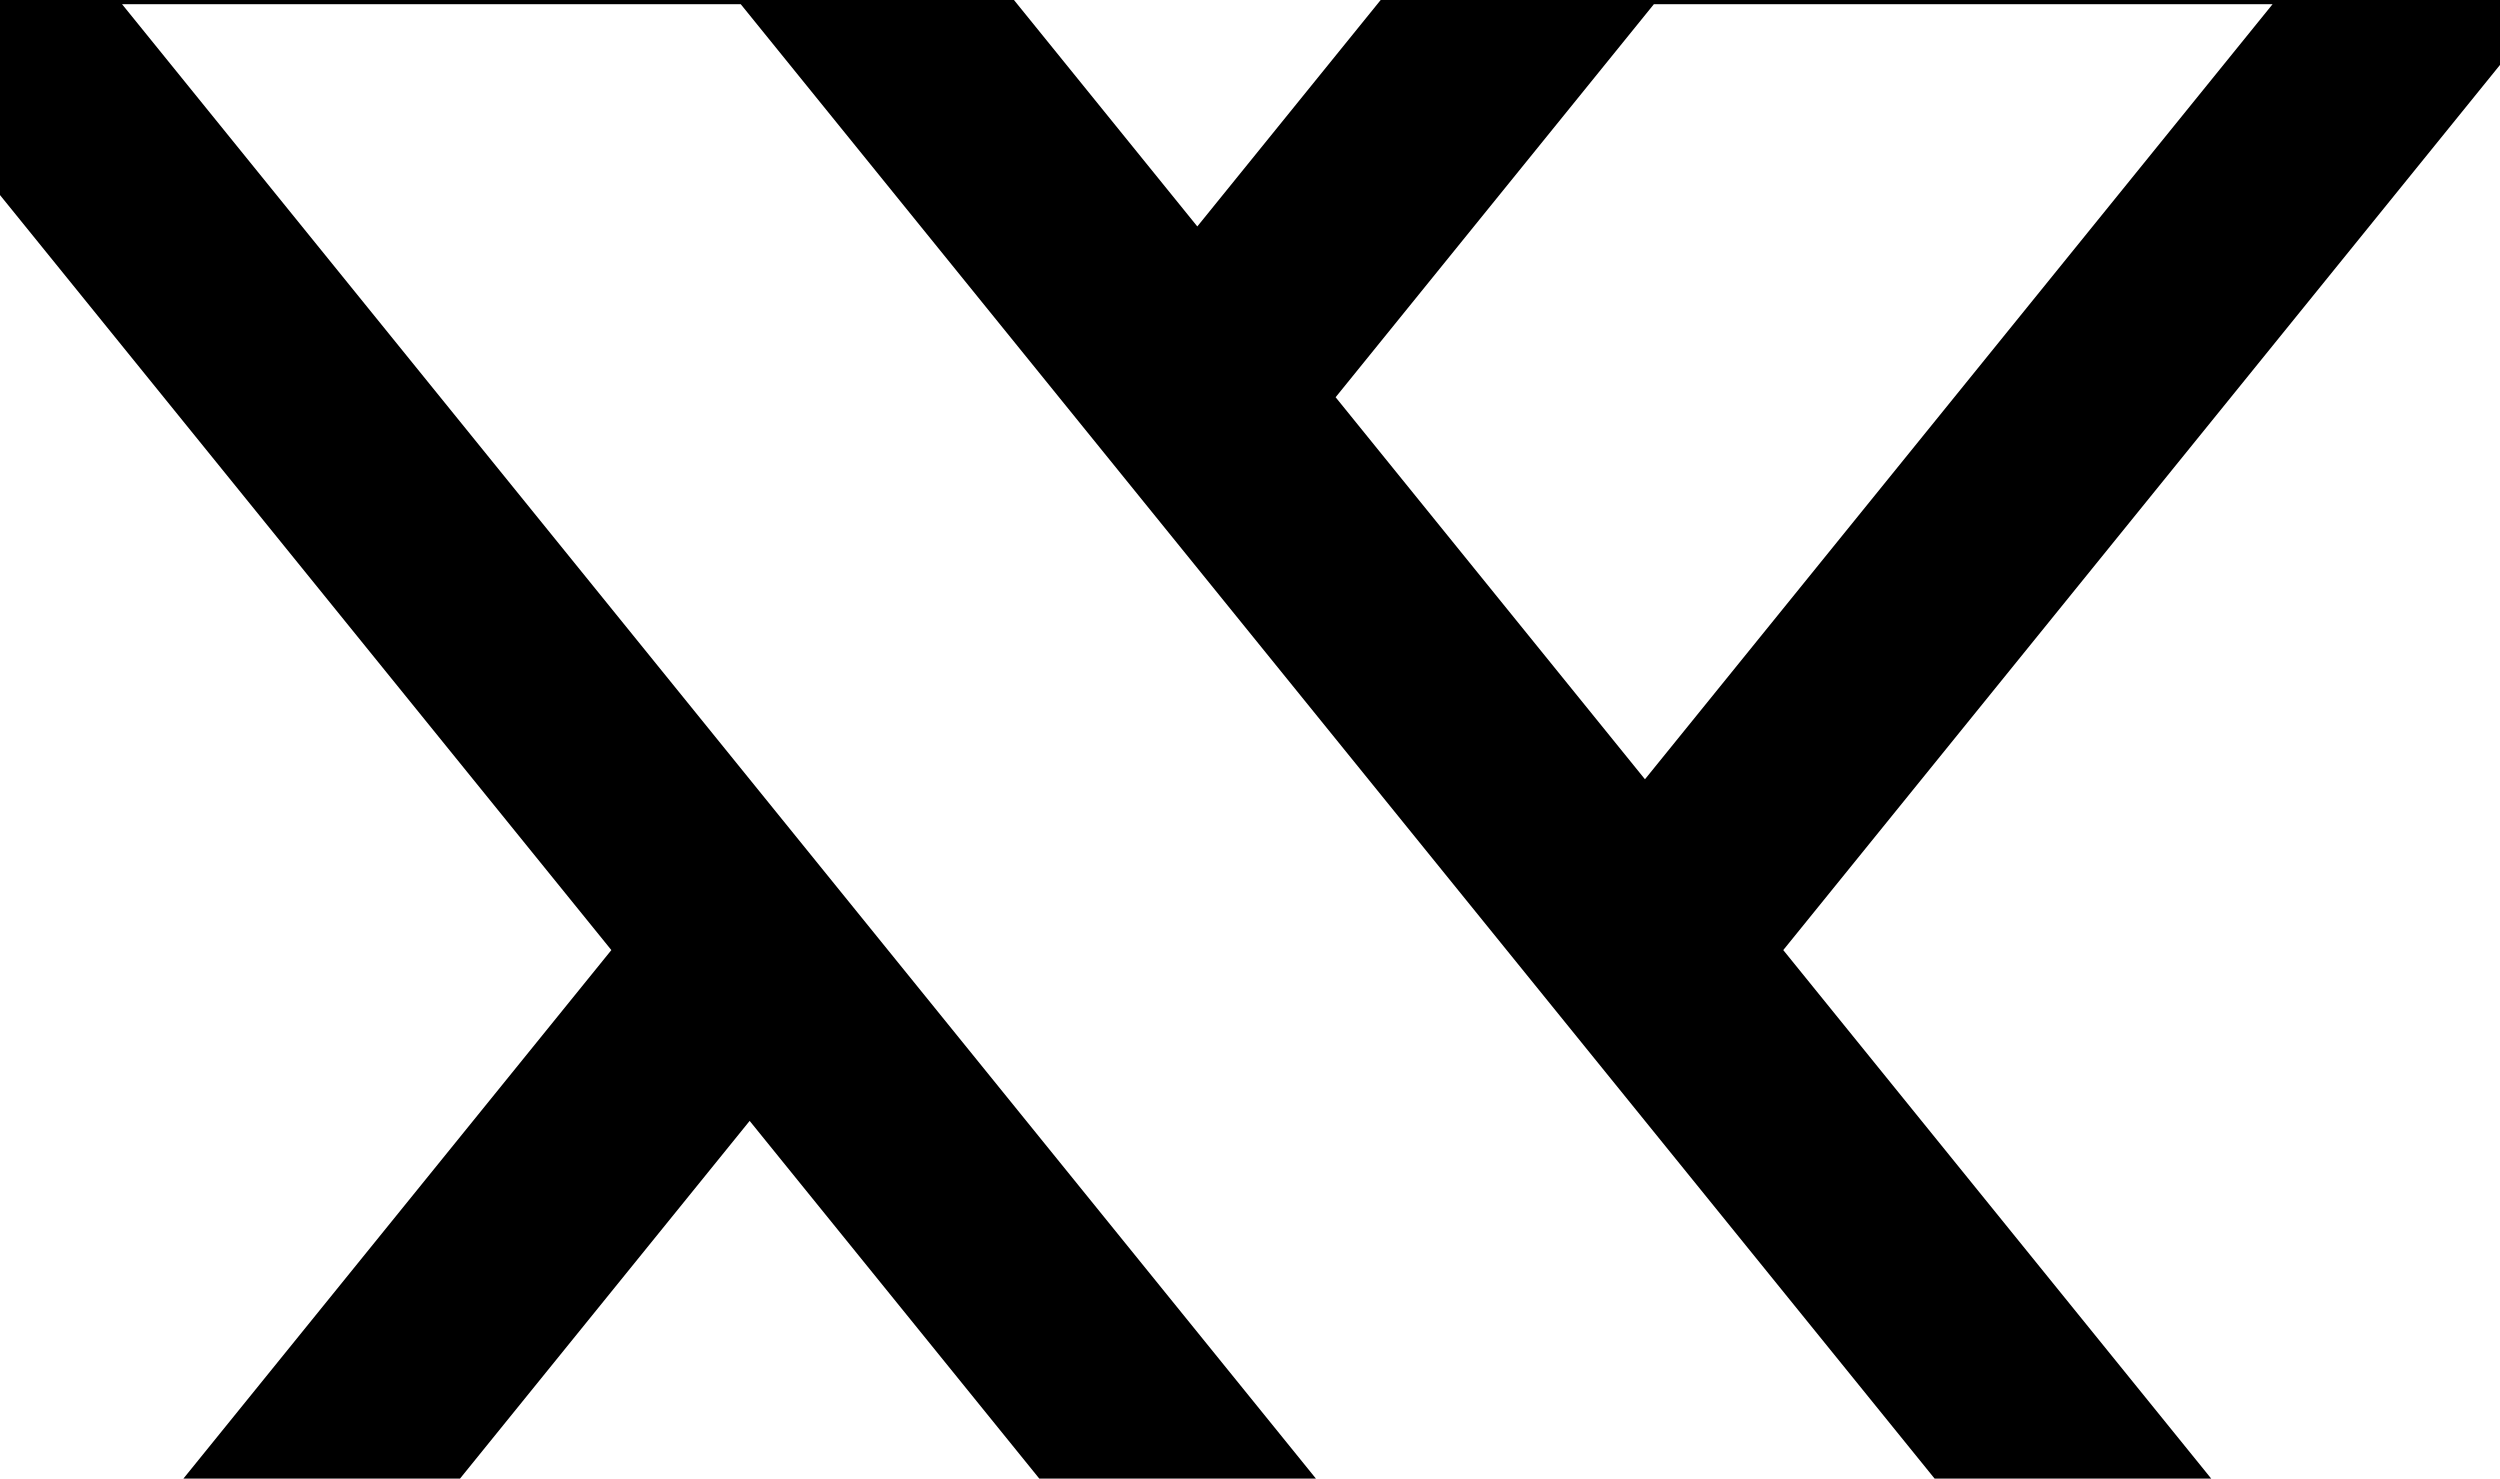 <svg viewBox="20 20 237.219 140.303" xmlns='http://www.w3.org/2000/svg'>
<path d="m 189.21,110.151 75.737,-93.534 c 2.473,-3.056 2.972,-7.261 1.278,-10.809 -1.692,-3.549 -5.274,-5.808 -9.205,-5.808 h -84.952 c -3.078,0 -5.99,1.389 -7.926,3.781 l -30.532,37.706 -30.532,-37.706 C 101.142,1.389 98.229,0 95.152,0 h -84.952 C 6.269,0 2.687,2.259 0.994,5.808 c -1.693,3.548 -1.194,7.754 1.279,10.809 L 78.01,110.151 2.273,203.685 c -2.474,3.056 -2.972,7.261 -1.279,10.809 1.693,3.548 5.274,5.808 9.206,5.808 h 84.952 c 3.077,0 5.99,-1.389 7.926,-3.781 l 30.532,-37.705 30.531,37.706 c 1.936,2.392 4.849,3.781 7.926,3.781 h 84.953 c 3.931,0 7.513,-2.259 9.205,-5.808 1.693,-3.548 1.195,-7.754 -1.279,-10.809 z m -12.277,-89.753 h 58.706 l -59.553,73.545 -29.352,-36.25 z m -86.646,179.506 h -58.706 l 59.552,-73.545 29.352,36.25 z m 86.646,0 -145.352,-179.506 h 58.706 l 145.351,179.506 z"/>
</svg>
